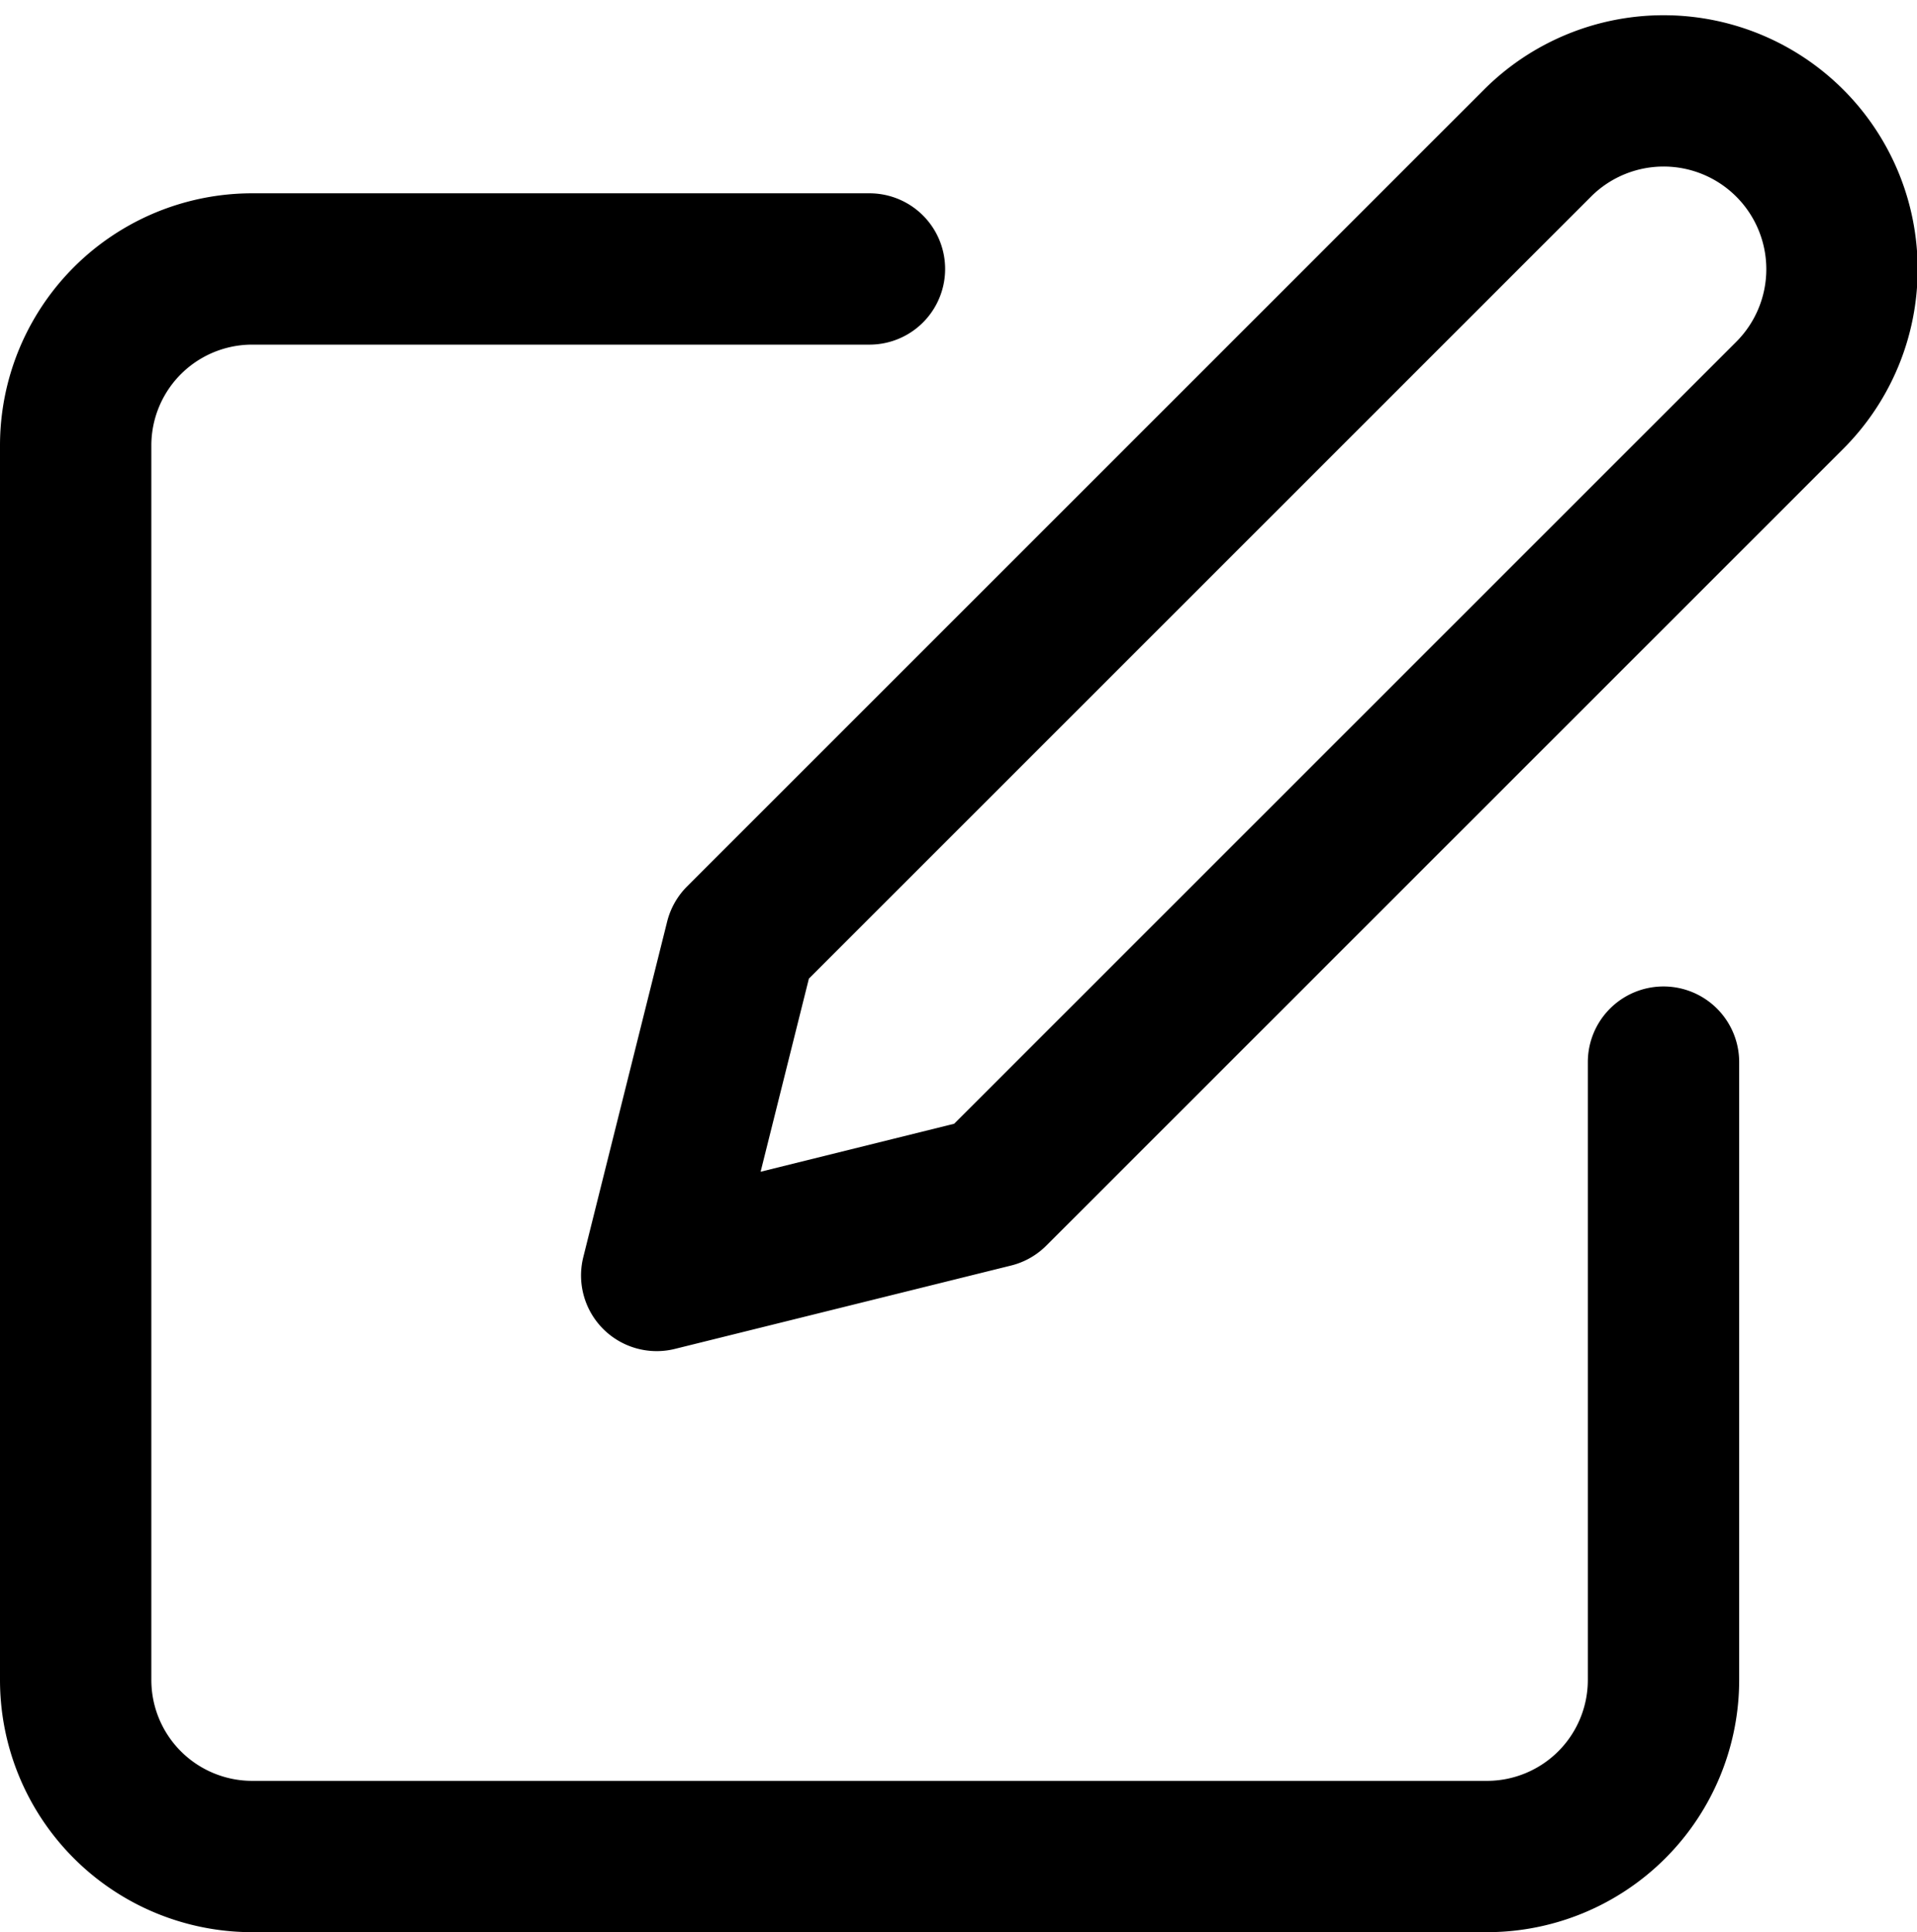 <svg xmlns="http://www.w3.org/2000/svg" width="15.2" height="15.322" viewBox="0 0 15.2 15.322"><defs><style>.a{fill:none;stroke:#000;stroke-linecap:round;stroke-linejoin:round;stroke-width:1.2px;}</style></defs><g transform="translate(-2.4 -2.096)"><path class="a" d="M9.294,6H4.4A1.4,1.4,0,0,0,3,7.4V17.19a1.4,1.4,0,0,0,1.4,1.4H14.19a1.4,1.4,0,0,0,1.4-1.4v-4.9" transform="translate(0 -1.771)"/><path class="a" d="M18.984,3.231a1.411,1.411,0,0,1,2,2l-6.319,6.319L12,12.211l.665-2.661Z" transform="translate(-4.393)"/></g></svg>